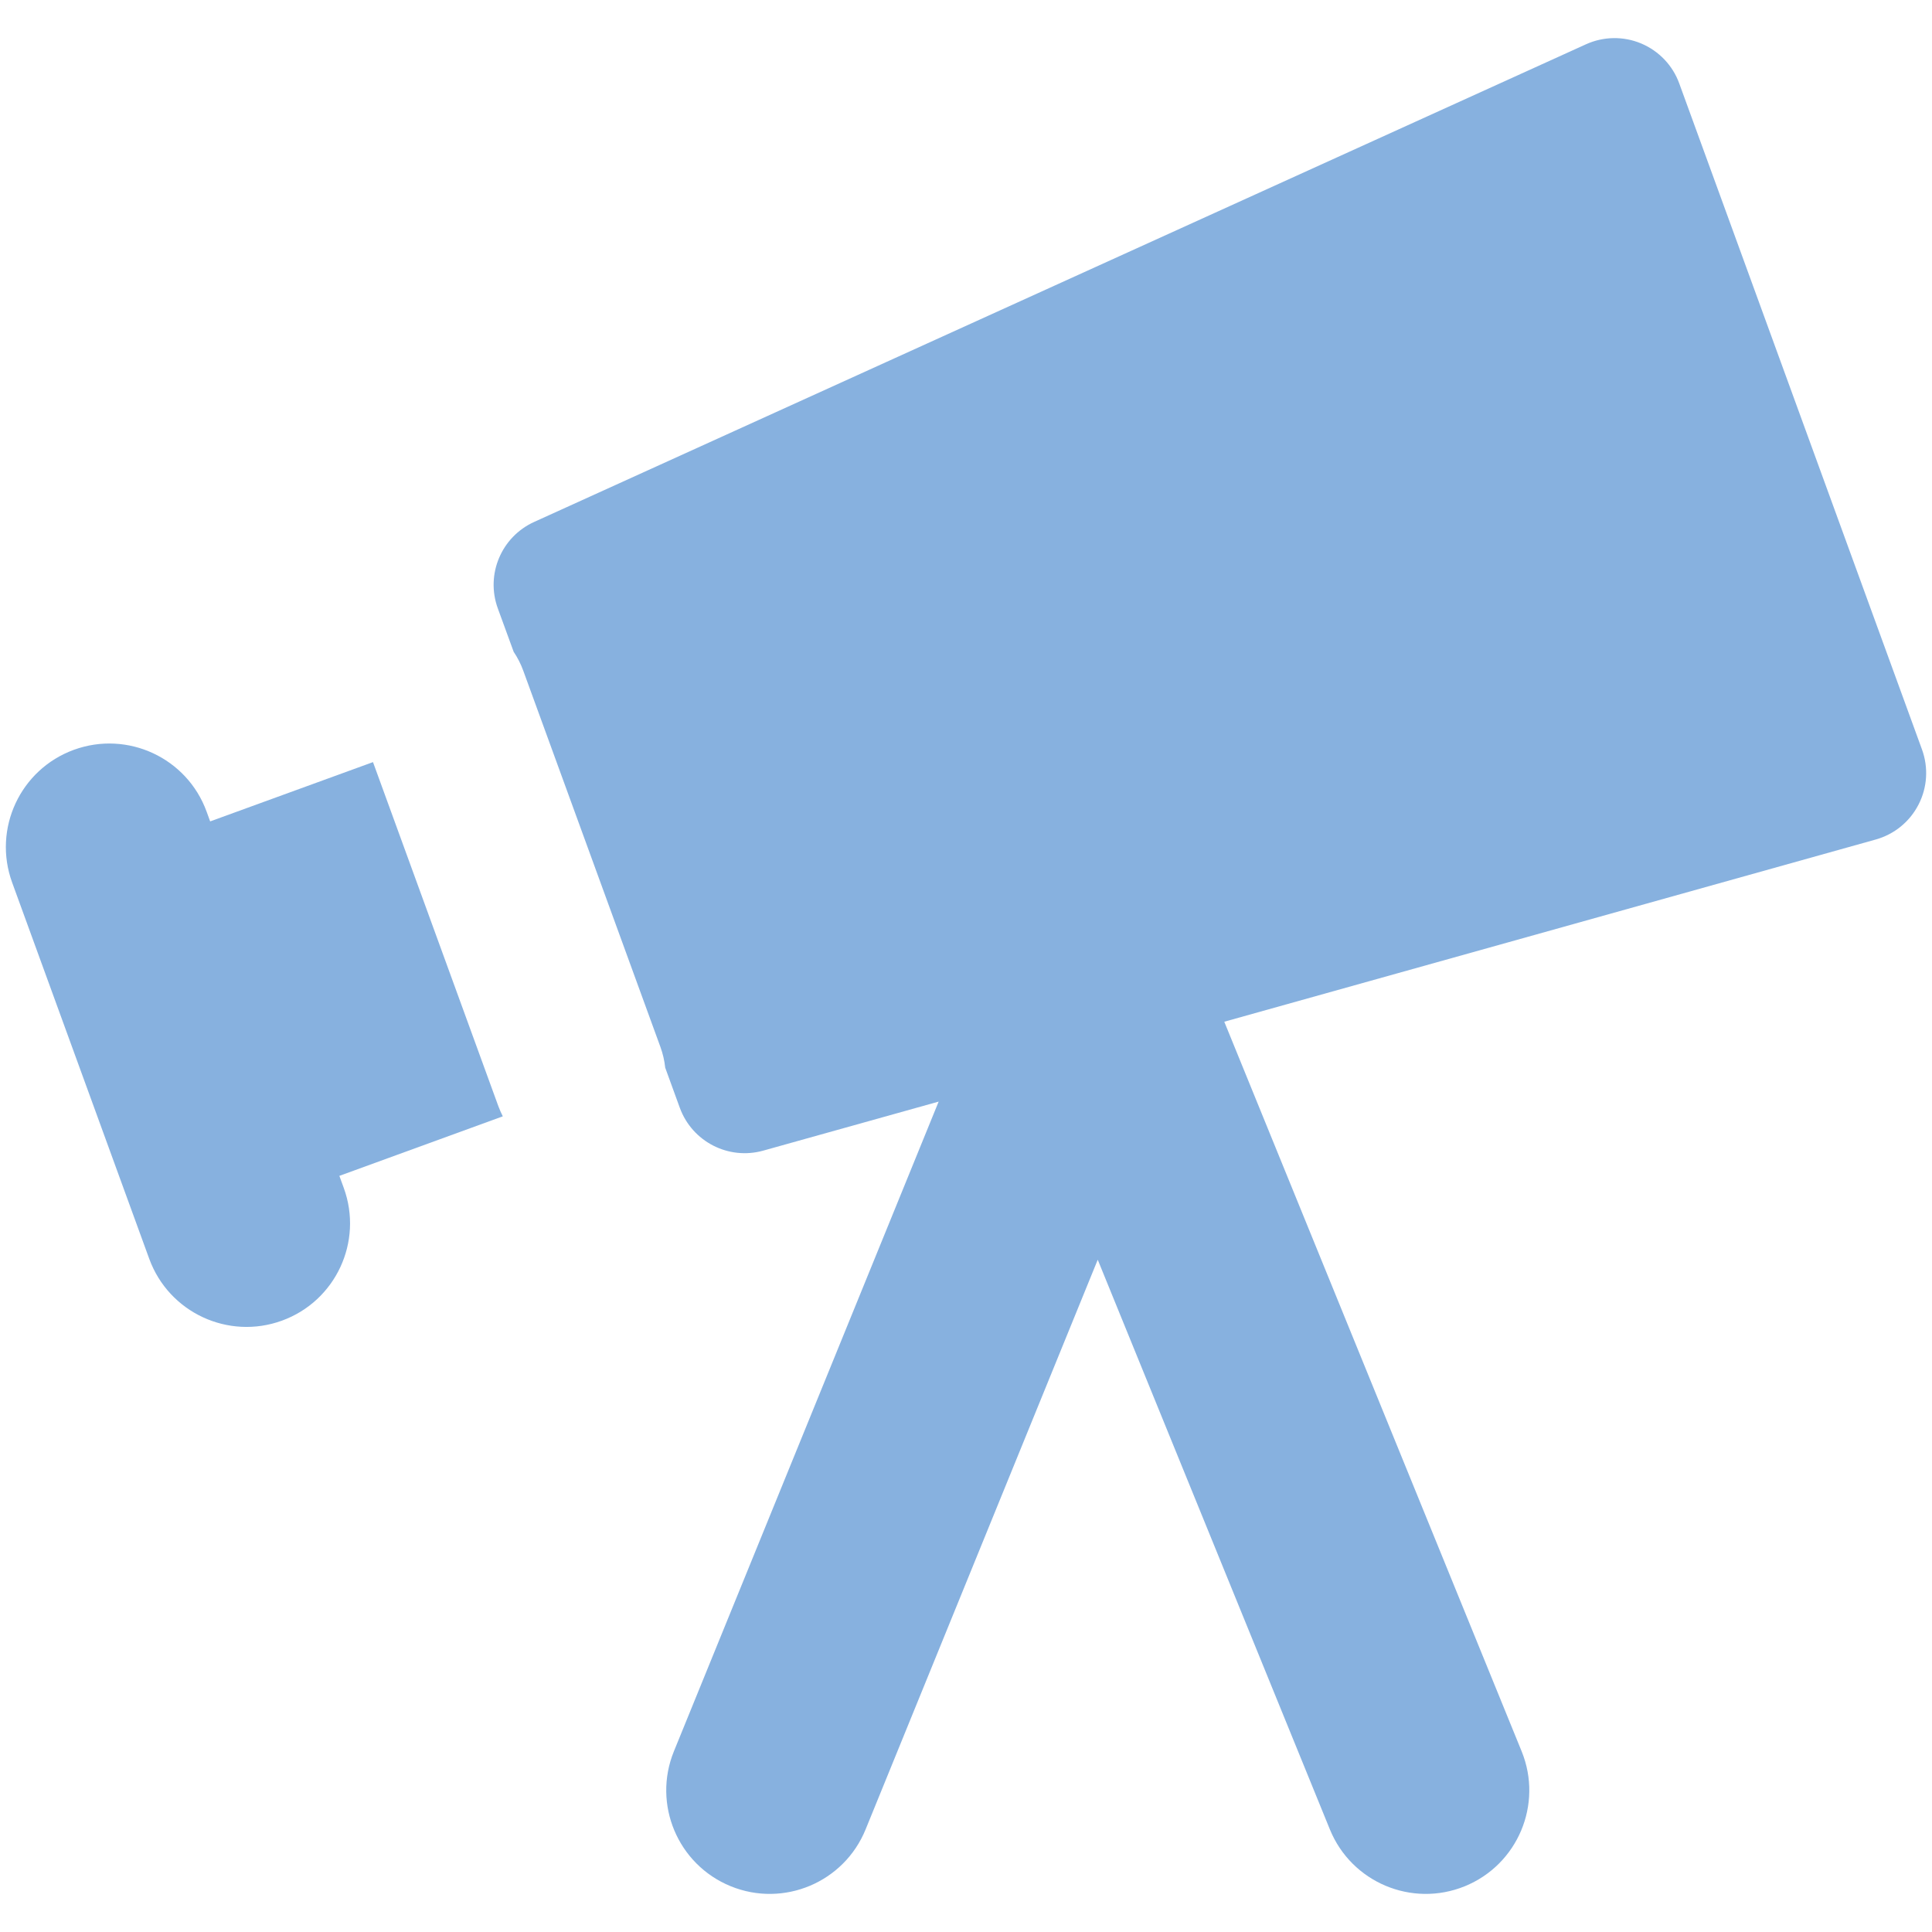 <svg width="32" height="32" viewBox="0 0 32 32" fill="none" xmlns="http://www.w3.org/2000/svg">
<path d="M27.814 1.383C27.706 1.084 27.477 0.844 27.183 0.72C26.89 0.597 26.558 0.602 26.268 0.734L8.847 8.645C8.303 8.892 8.041 9.515 8.245 10.076L8.508 10.796C8.572 10.891 8.626 10.996 8.667 11.109L10.939 17.342C10.98 17.455 11.006 17.57 11.018 17.684L11.26 18.349C11.465 18.91 12.067 19.219 12.642 19.058L15.547 18.246L11.162 29.007C10.805 29.884 11.226 30.884 12.103 31.242C12.98 31.599 13.98 31.178 14.337 30.301L18.182 20.865L22.027 30.301C22.385 31.178 23.385 31.599 24.262 31.242C25.139 30.884 25.56 29.884 25.203 29.007L20.278 16.923L31.068 13.905C31.375 13.819 31.632 13.61 31.777 13.326C31.923 13.043 31.943 12.712 31.834 12.413L27.814 1.383Z" fill="#87B1DF"/>
<path d="M8.328 18.49C8.3 18.436 8.276 18.379 8.254 18.321L6.178 12.623L3.481 13.605L3.422 13.443C3.098 12.553 2.114 12.095 1.224 12.419C0.335 12.743 -0.123 13.727 0.201 14.617L2.472 20.85C2.797 21.74 3.781 22.198 4.67 21.874C5.56 21.55 6.018 20.566 5.694 19.676L5.621 19.476L8.328 18.49Z" fill="#87B1DF"/>
</svg>

